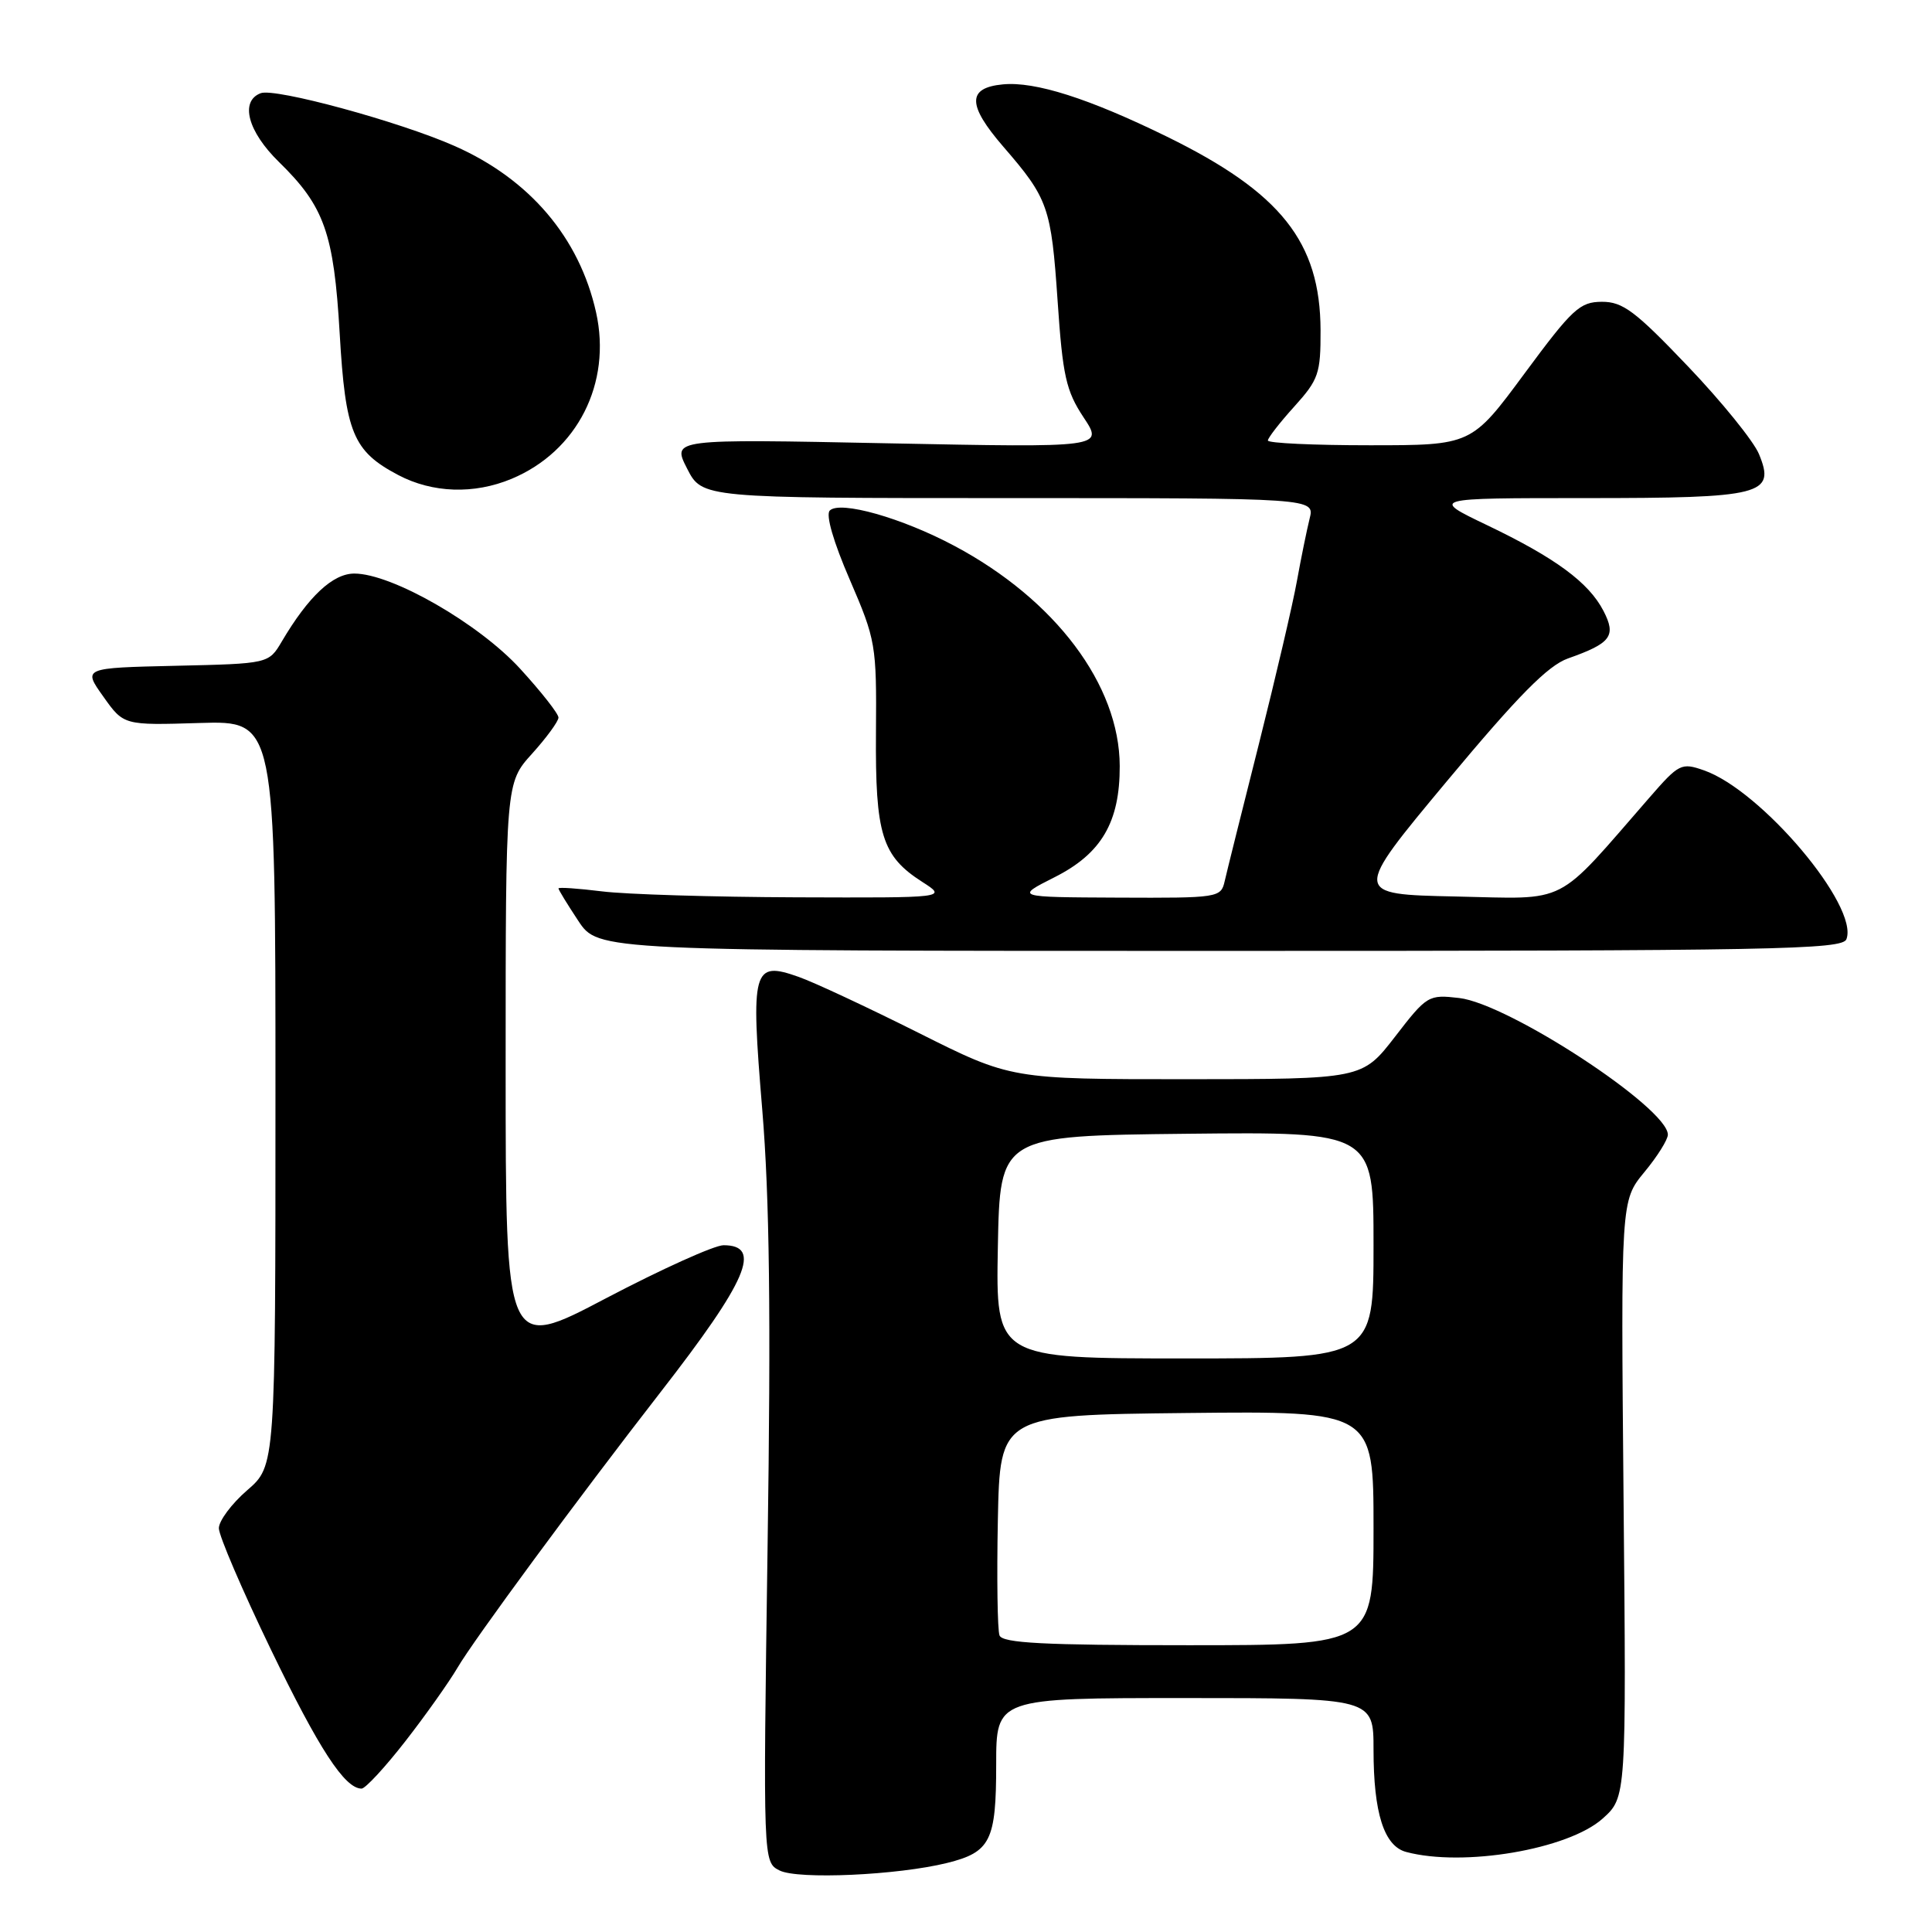 <?xml version="1.0" encoding="UTF-8" standalone="no"?>
<!DOCTYPE svg PUBLIC "-//W3C//DTD SVG 1.1//EN" "http://www.w3.org/Graphics/SVG/1.1/DTD/svg11.dtd" >
<svg xmlns="http://www.w3.org/2000/svg" xmlns:xlink="http://www.w3.org/1999/xlink" version="1.1" viewBox="0 0 256 256">
 <g >
 <path fill="currentColor"
d=" M 125.50 246.85 C 131.25 245.42 132.00 243.92 132.00 233.81 C 132.00 225.00 132.00 225.00 157.00 225.00 C 182.00 225.00 182.00 225.00 182.00 231.85 C 182.00 240.23 183.39 244.60 186.31 245.39 C 193.88 247.42 207.78 245.06 212.35 240.98 C 215.50 238.16 215.50 238.16 215.13 198.63 C 214.77 159.10 214.77 159.10 217.88 155.32 C 219.60 153.25 221.00 151.01 221.00 150.35 C 221.00 146.81 199.89 132.99 193.34 132.24 C 189.28 131.77 189.07 131.89 184.84 137.38 C 180.50 142.99 180.50 142.99 157.23 143.00 C 133.97 143.00 133.97 143.00 121.74 136.87 C 115.01 133.50 107.85 130.15 105.82 129.44 C 99.75 127.29 99.45 128.36 101.00 147.01 C 101.97 158.67 102.16 174.13 101.71 204.84 C 101.11 246.74 101.11 246.74 103.30 247.85 C 105.74 249.07 118.93 248.48 125.50 246.85 Z  M 53.69 230.75 C 56.37 227.31 59.48 222.92 60.61 221.00 C 62.71 217.38 76.59 198.54 87.50 184.50 C 99.05 169.64 101.04 165.00 95.87 165.00 C 94.66 165.00 87.67 168.16 80.33 172.01 C 67.00 179.03 67.00 179.03 67.00 141.39 C 67.00 103.74 67.00 103.74 70.50 99.87 C 72.42 97.74 74.00 95.58 74.00 95.08 C 74.00 94.57 71.72 91.67 68.93 88.62 C 63.45 82.62 51.92 76.00 46.95 76.00 C 44.10 76.00 40.87 79.02 37.34 85.00 C 35.60 87.94 35.60 87.94 23.29 88.22 C 10.98 88.50 10.98 88.50 13.69 92.30 C 16.39 96.11 16.39 96.11 26.45 95.80 C 36.50 95.50 36.50 95.50 36.50 144.86 C 36.50 194.23 36.50 194.23 32.75 197.47 C 30.69 199.25 29.00 201.52 29.00 202.50 C 29.00 203.48 32.09 210.69 35.87 218.52 C 42.26 231.75 45.68 237.00 47.91 237.00 C 48.41 237.00 51.01 234.19 53.69 230.75 Z  M 244.66 124.45 C 246.34 120.07 233.39 104.72 225.77 102.07 C 222.79 101.03 222.47 101.19 218.58 105.66 C 205.89 120.22 208.07 119.11 192.87 118.79 C 179.23 118.50 179.23 118.50 191.73 103.50 C 201.19 92.15 205.10 88.20 207.76 87.25 C 213.48 85.23 214.19 84.28 212.47 80.95 C 210.52 77.18 206.10 73.92 197.03 69.58 C 189.56 66.00 189.56 66.00 210.09 66.00 C 233.58 66.00 235.30 65.56 233.07 60.16 C 232.36 58.45 228.12 53.21 223.64 48.52 C 216.68 41.22 215.03 39.98 212.26 39.99 C 209.33 40.00 208.35 40.91 202.00 49.50 C 194.98 59.00 194.98 59.00 181.49 59.00 C 174.07 59.00 168.00 58.72 168.00 58.37 C 168.00 58.03 169.57 56.00 171.50 53.87 C 174.72 50.30 175.00 49.50 174.98 43.75 C 174.94 32.07 169.73 25.51 154.61 18.10 C 144.28 13.04 137.16 10.77 132.89 11.18 C 128.14 11.63 128.16 13.90 132.94 19.43 C 138.90 26.31 139.29 27.44 140.14 39.89 C 140.81 49.81 141.26 51.79 143.57 55.29 C 146.24 59.31 146.24 59.31 117.64 58.74 C 89.04 58.16 89.04 58.16 91.04 62.08 C 93.04 66.00 93.04 66.00 133.63 66.00 C 174.22 66.00 174.22 66.00 173.53 68.73 C 173.16 70.22 172.40 73.94 171.85 76.98 C 171.31 80.01 169.04 89.70 166.83 98.50 C 164.61 107.30 162.56 115.51 162.28 116.75 C 161.78 118.95 161.48 119.00 148.13 118.94 C 134.50 118.88 134.50 118.88 139.73 116.24 C 145.95 113.11 148.39 108.94 148.37 101.50 C 148.34 90.77 139.84 79.45 126.46 72.33 C 119.51 68.62 111.30 66.30 109.95 67.65 C 109.39 68.21 110.43 71.80 112.60 76.81 C 116.05 84.81 116.16 85.41 116.07 97.06 C 115.97 110.58 116.85 113.43 122.21 116.86 C 125.50 118.97 125.50 118.97 105.50 118.90 C 94.50 118.86 82.91 118.51 79.75 118.11 C 76.59 117.72 74.00 117.54 74.00 117.72 C 74.00 117.90 75.18 119.83 76.63 122.02 C 79.27 126.00 79.27 126.00 161.66 126.00 C 235.25 126.00 244.13 125.83 244.66 124.45 Z  M 67.78 63.45 C 76.50 59.81 81.08 50.78 78.98 41.38 C 76.77 31.49 70.18 23.74 60.25 19.35 C 52.96 16.12 36.43 11.62 34.54 12.35 C 31.76 13.41 32.83 17.43 36.97 21.47 C 42.98 27.34 44.24 30.90 45.01 44.18 C 45.77 57.34 46.77 59.78 52.76 62.94 C 57.31 65.34 62.81 65.52 67.78 63.45 Z  M 132.44 216.70 C 132.17 215.99 132.07 209.13 132.22 201.45 C 132.50 187.50 132.50 187.50 157.25 187.23 C 182.00 186.97 182.00 186.97 182.00 202.48 C 182.00 218.00 182.00 218.00 157.47 218.00 C 138.28 218.00 132.83 217.72 132.44 216.70 Z  M 132.22 165.25 C 132.50 150.50 132.50 150.50 157.25 150.23 C 182.00 149.97 182.00 149.97 182.00 164.98 C 182.00 180.00 182.00 180.00 156.97 180.00 C 131.95 180.00 131.95 180.00 132.22 165.25 Z "/>
</g>
</svg>